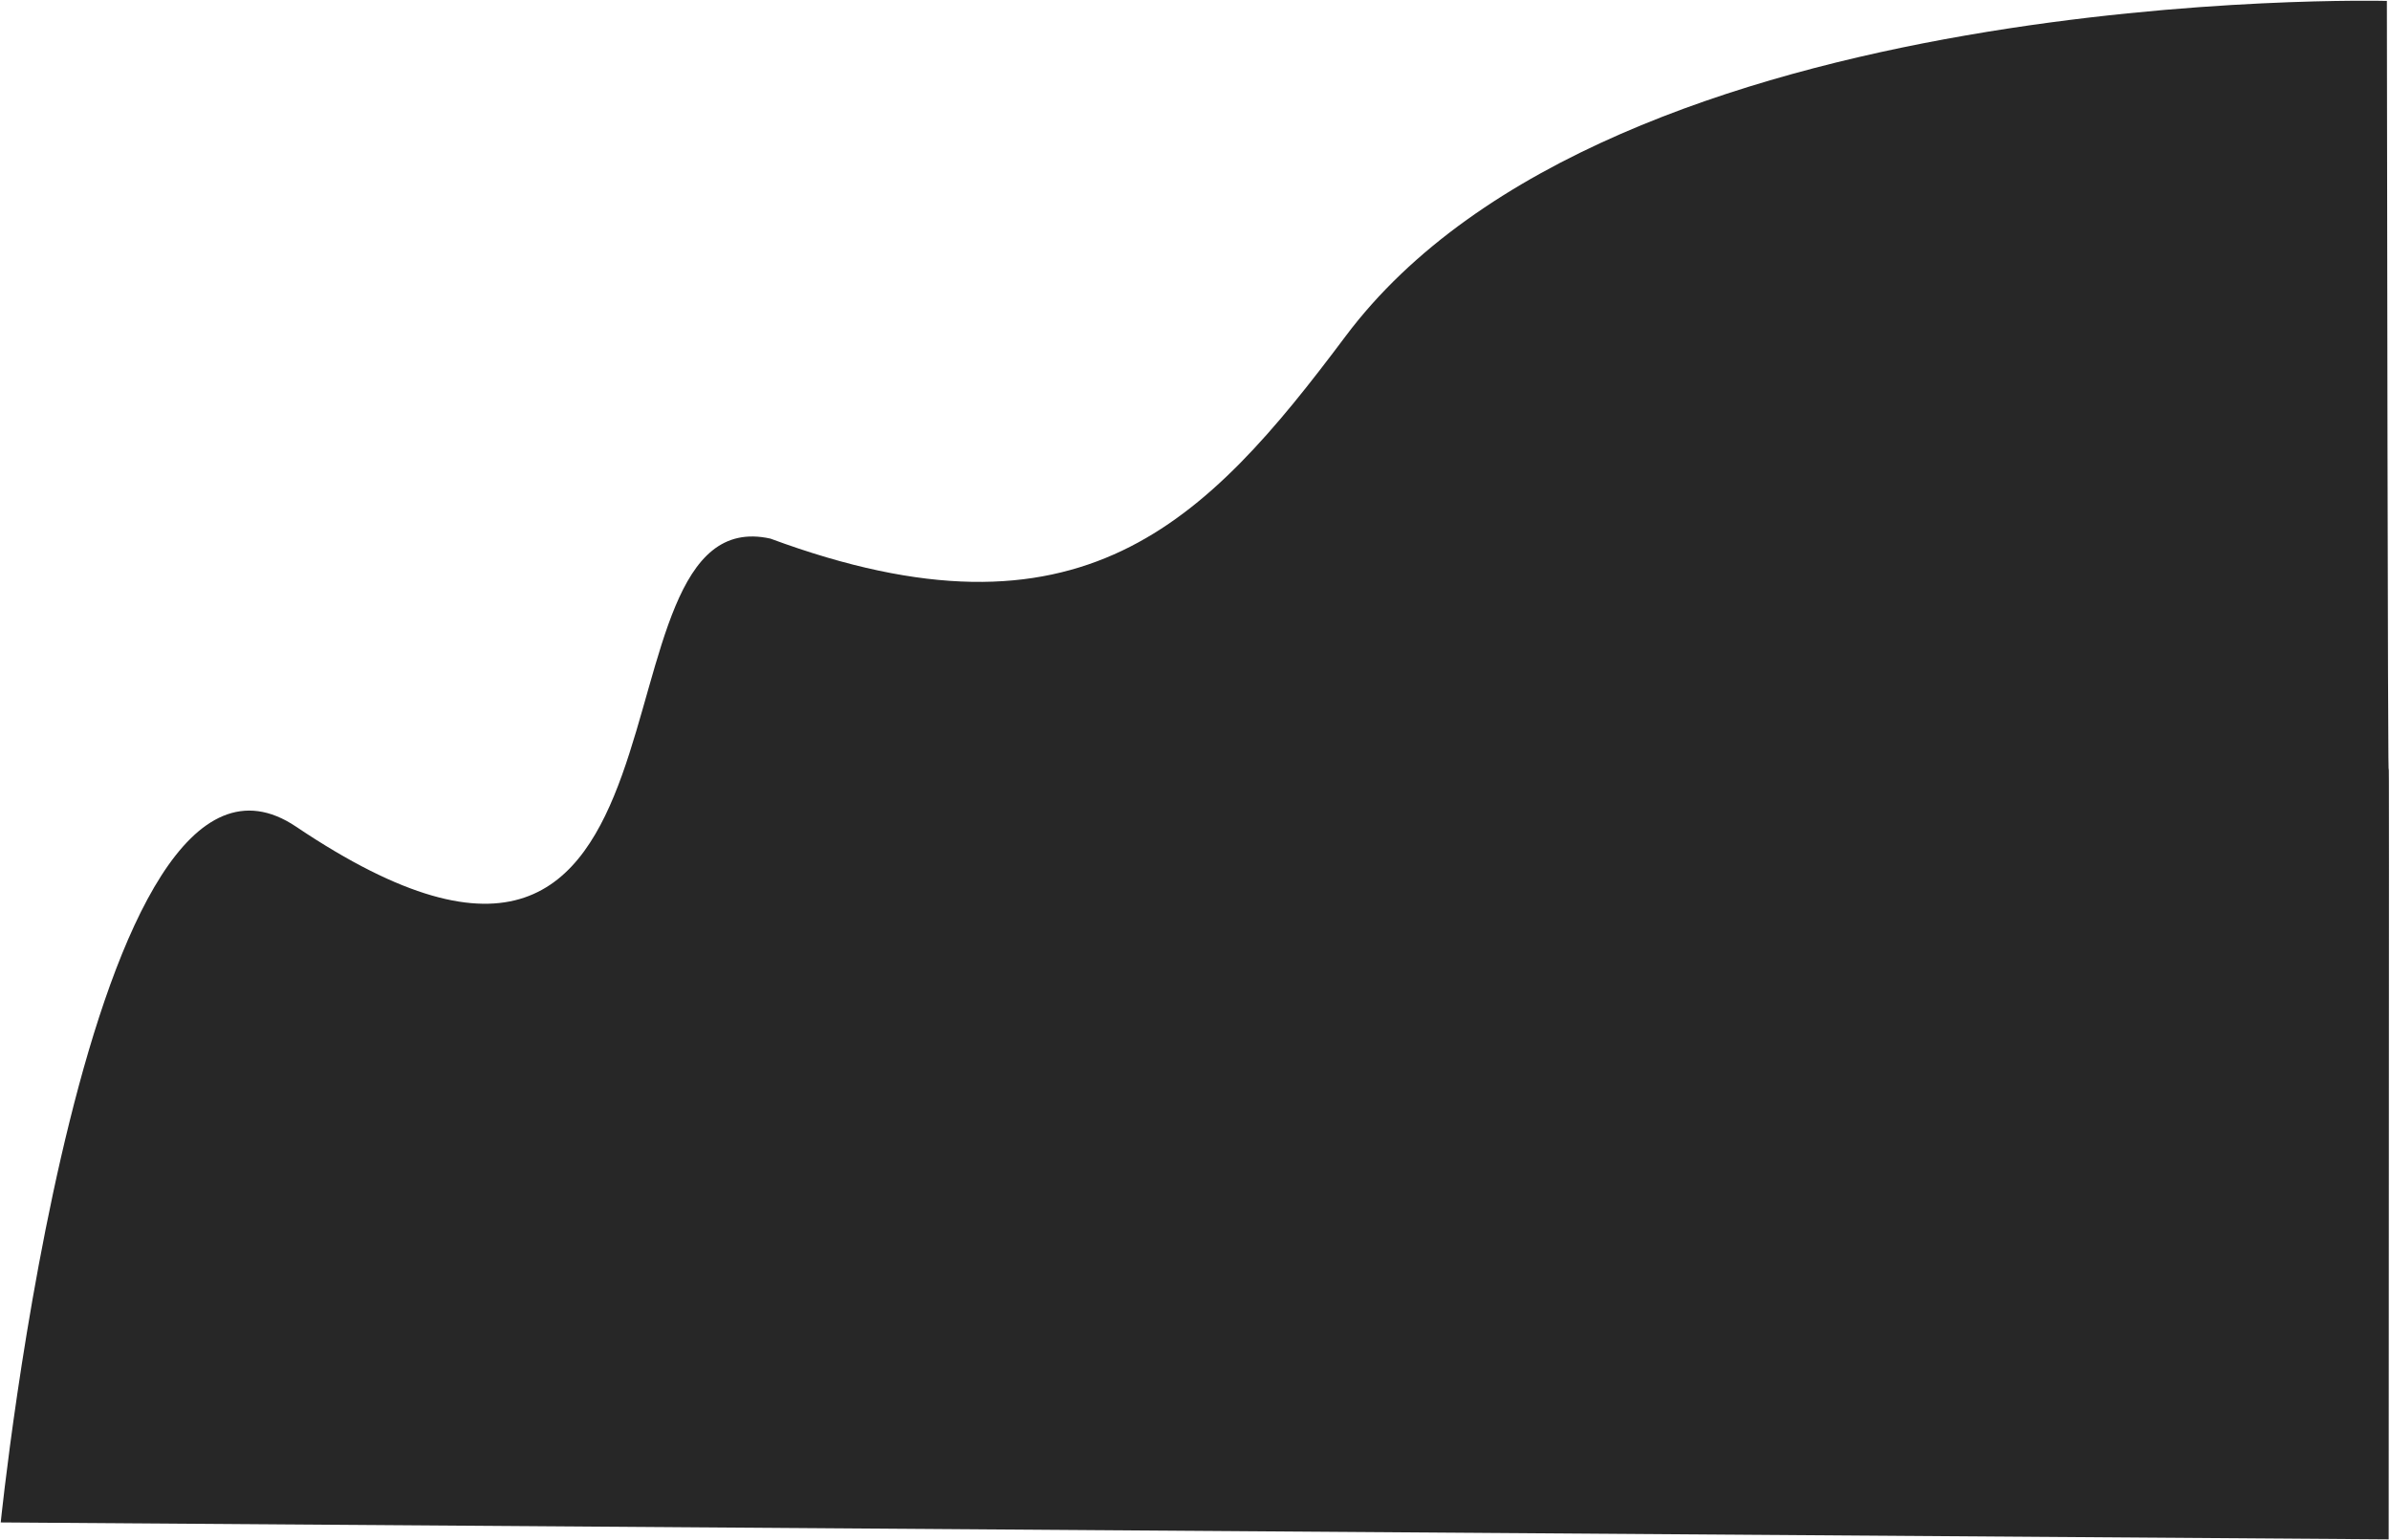 <svg width="624" height="402" xmlns="http://www.w3.org/2000/svg" xmlns:xlink="http://www.w3.org/1999/xlink" overflow="hidden"><defs><clipPath id="clip0"><rect x="0" y="0" width="624" height="402"/></clipPath></defs><g clip-path="url(#clip0)"><path d="M0.189 397.518C0.189 397.518 22.407 178.918 77.313 215.856 189.475 291.312 150.807 129.46 201.147 140.635 282.27 170.659 314.698 136.687 351.304 87.805 420.756-4.938 623.185 0.242 623.185 0.242 623.654 401.935 623.849-0.421 623.654 401.935L0.189 397.518" fill="#272727" fill-rule="evenodd" transform="scale(1 1)"/></g></svg>